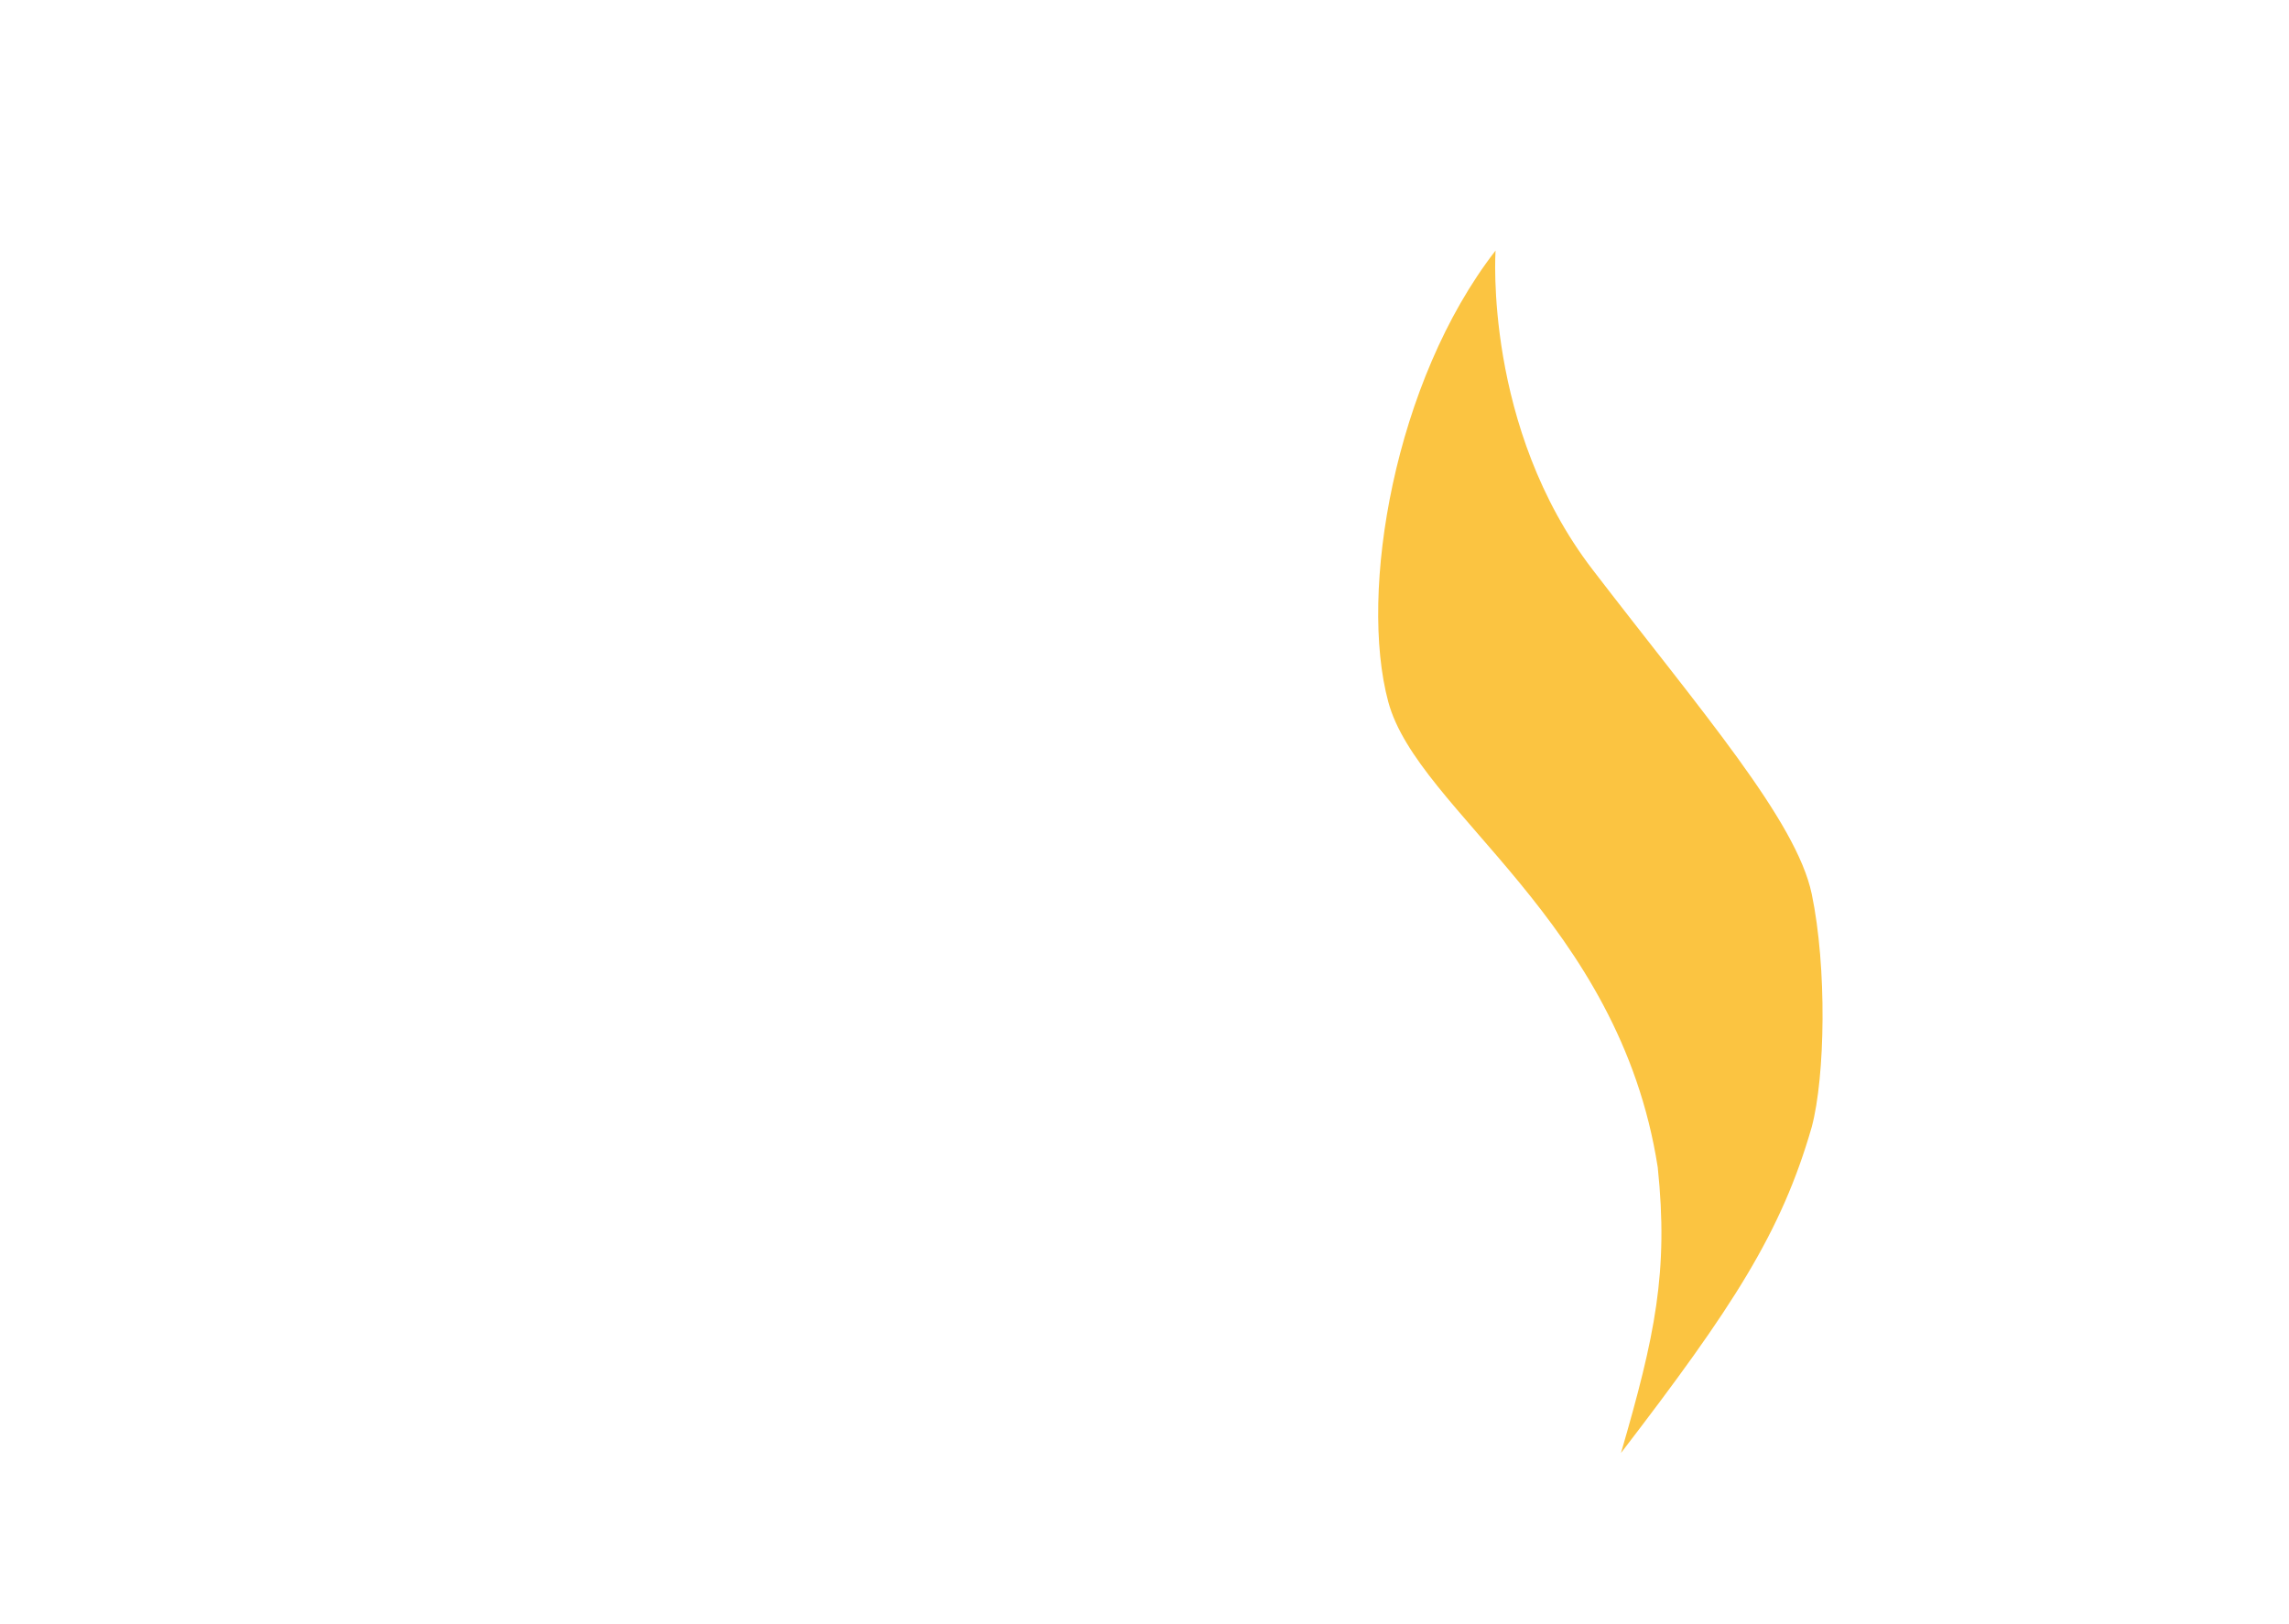 <svg width="148" height="105" viewBox="0 0 148 105" fill="none" xmlns="http://www.w3.org/2000/svg">
<path d="M102.975 36.841C95.914 27.638 96.698 16.204 96.698 16.204C90.143 24.648 87.847 38.288 89.761 45.384C91.67 52.484 104.695 59.475 107.185 75.491C107.889 82.239 107.011 86.384 104.809 93.961C112.044 84.535 115.177 79.71 117.141 72.883C118.014 69.615 118.133 62.555 117.141 57.809C116.149 53.069 110.036 46.038 102.975 36.841Z" fill="#FBC441"/>
</svg>
